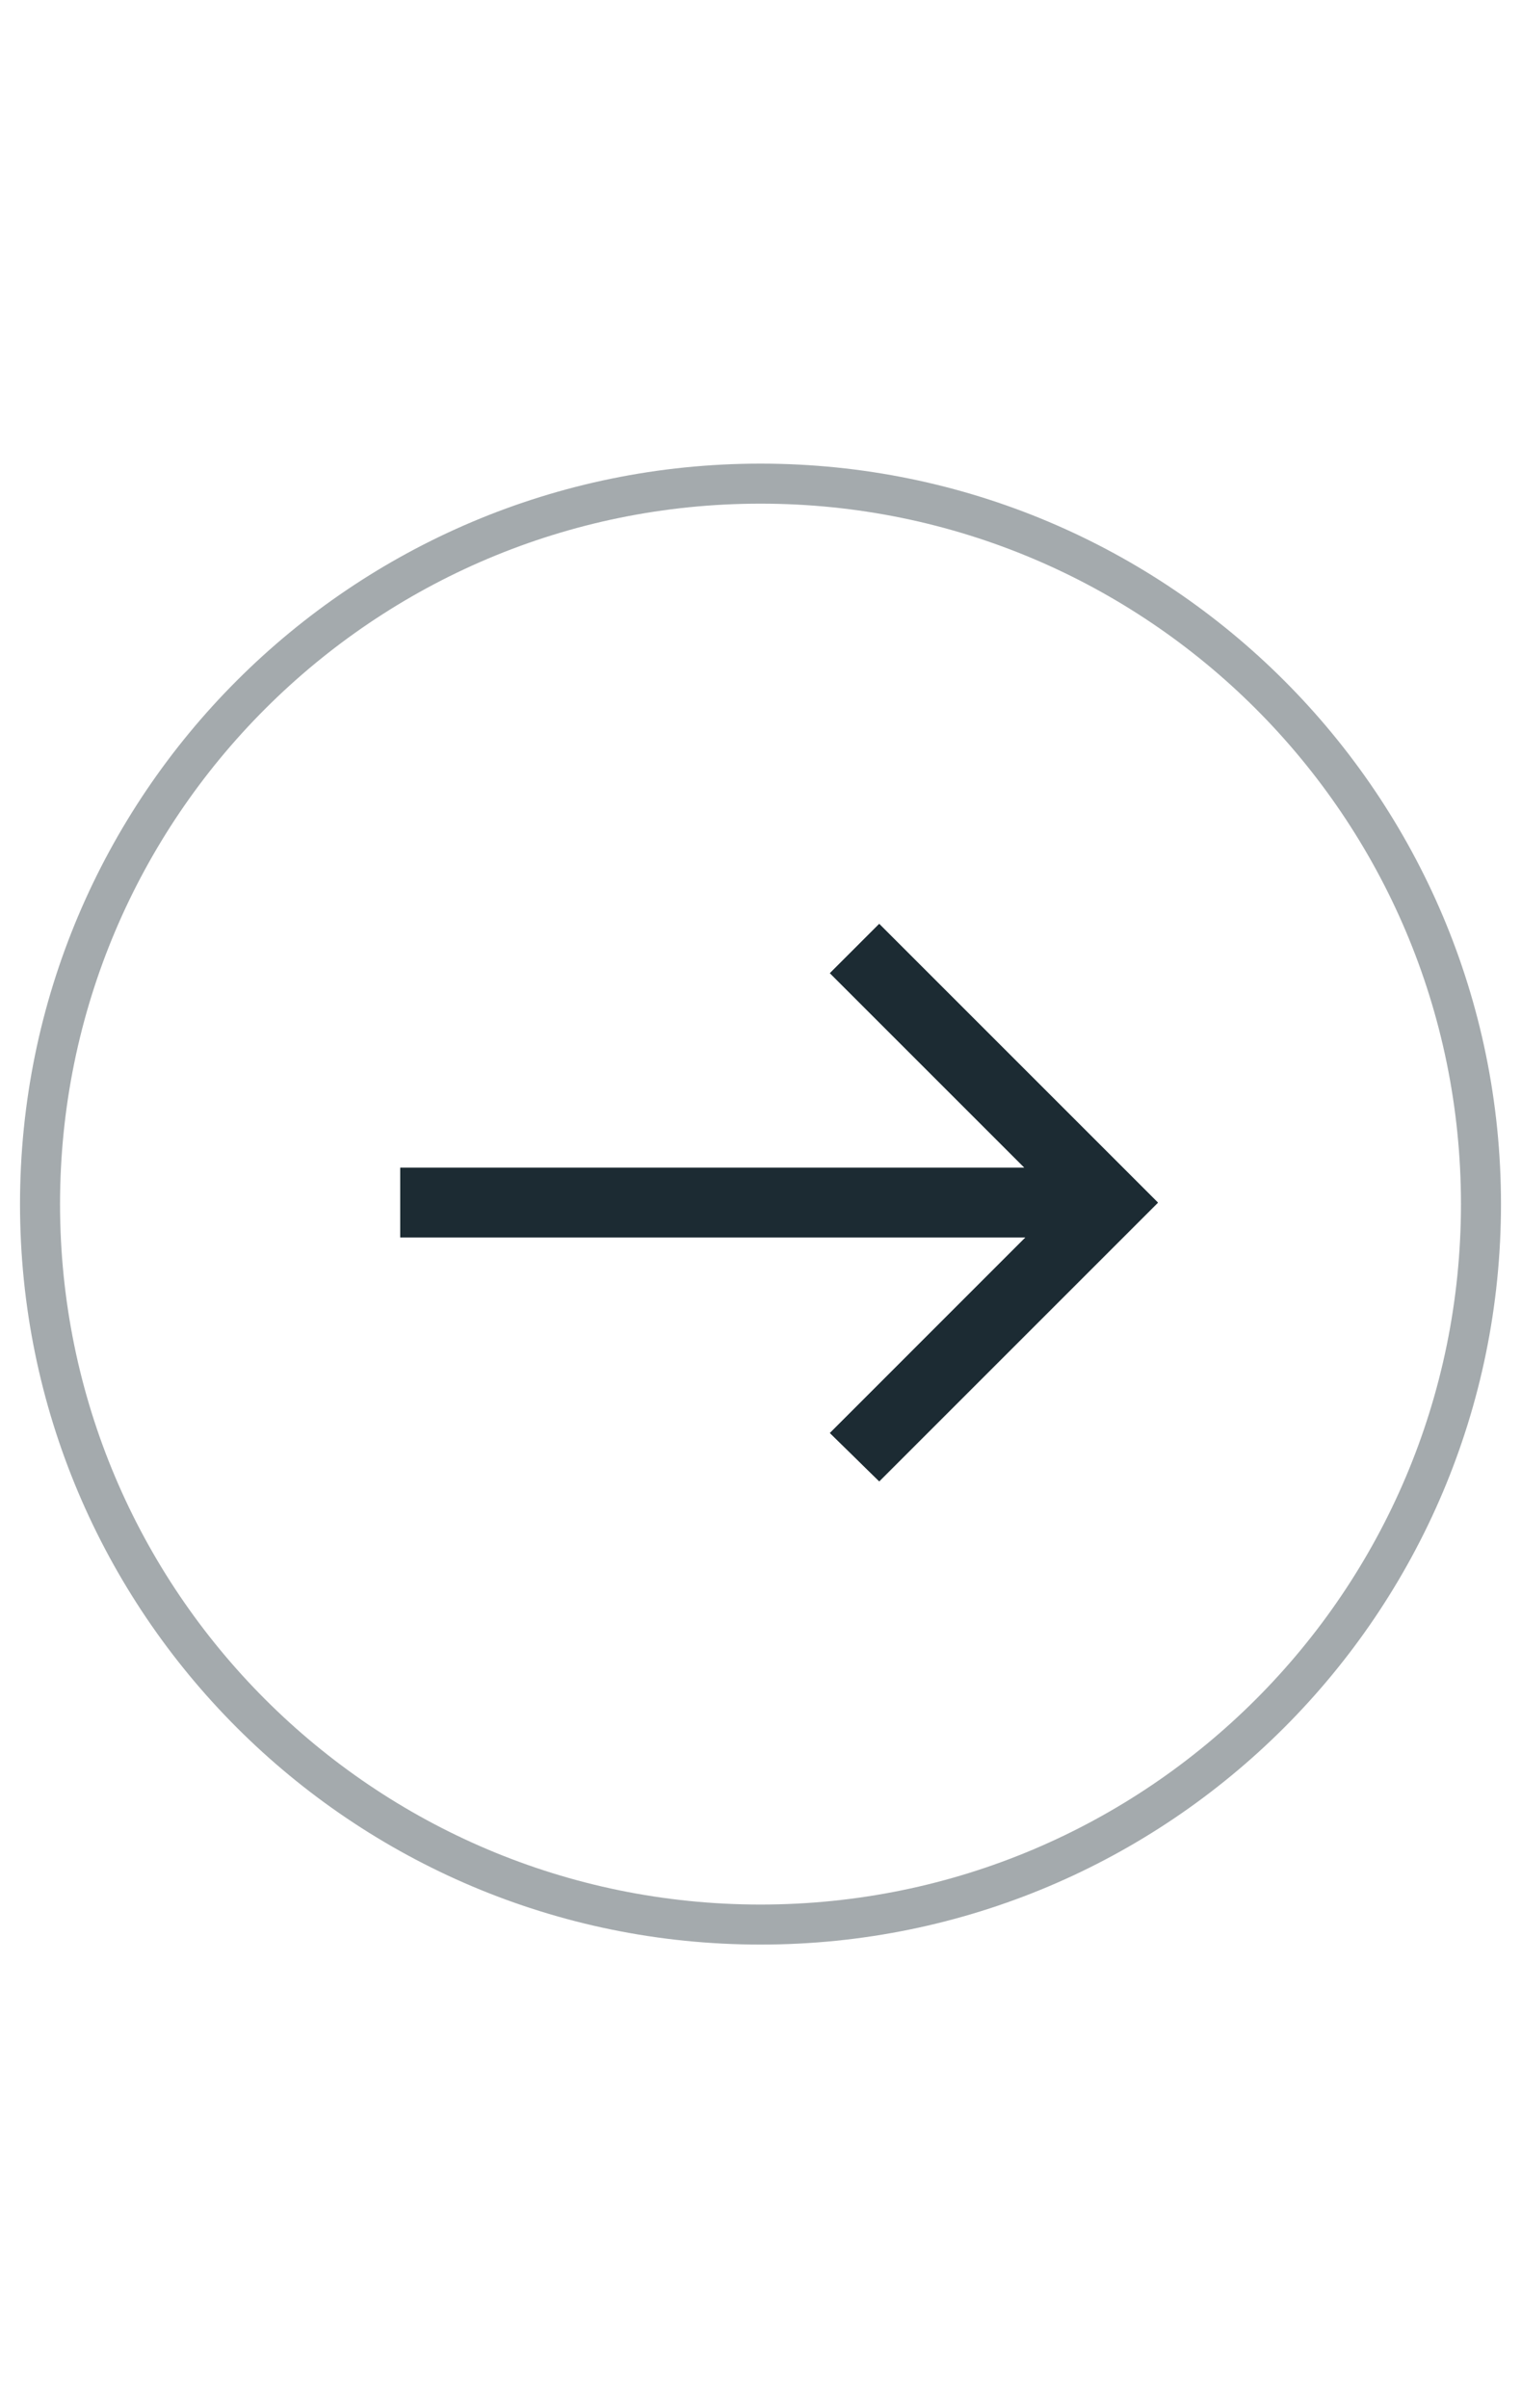 <svg width="24" viewBox="0 0 38 38" fill="none" xmlns="http://www.w3.org/2000/svg"><path opacity="0.4" fill-rule="evenodd" clip-rule="evenodd" d="M19 37C9.059 37 1 28.941 1 19C1 9.059 9.059 1 19 1C28.941 1 37 9.059 37 19C37 28.941 28.941 37 19 37Z" stroke="#1C2B33"></path><path class="_a7uj" d="M21.966 12L28.929 18.963L21.966 25.926L20.735 24.719L25.62 19.833L10 19.833V18.093L25.597 18.093L20.735 13.231L21.966 12Z" fill="#1C2B33"></path><path class="_a7uk" d="M21.966 12L28.929 18.963L21.966 25.926L20.735 24.719L25.62 19.833L10 19.833V18.093L25.597 18.093L20.735 13.231L21.966 12Z" fill="#1C2B33"></path></svg>